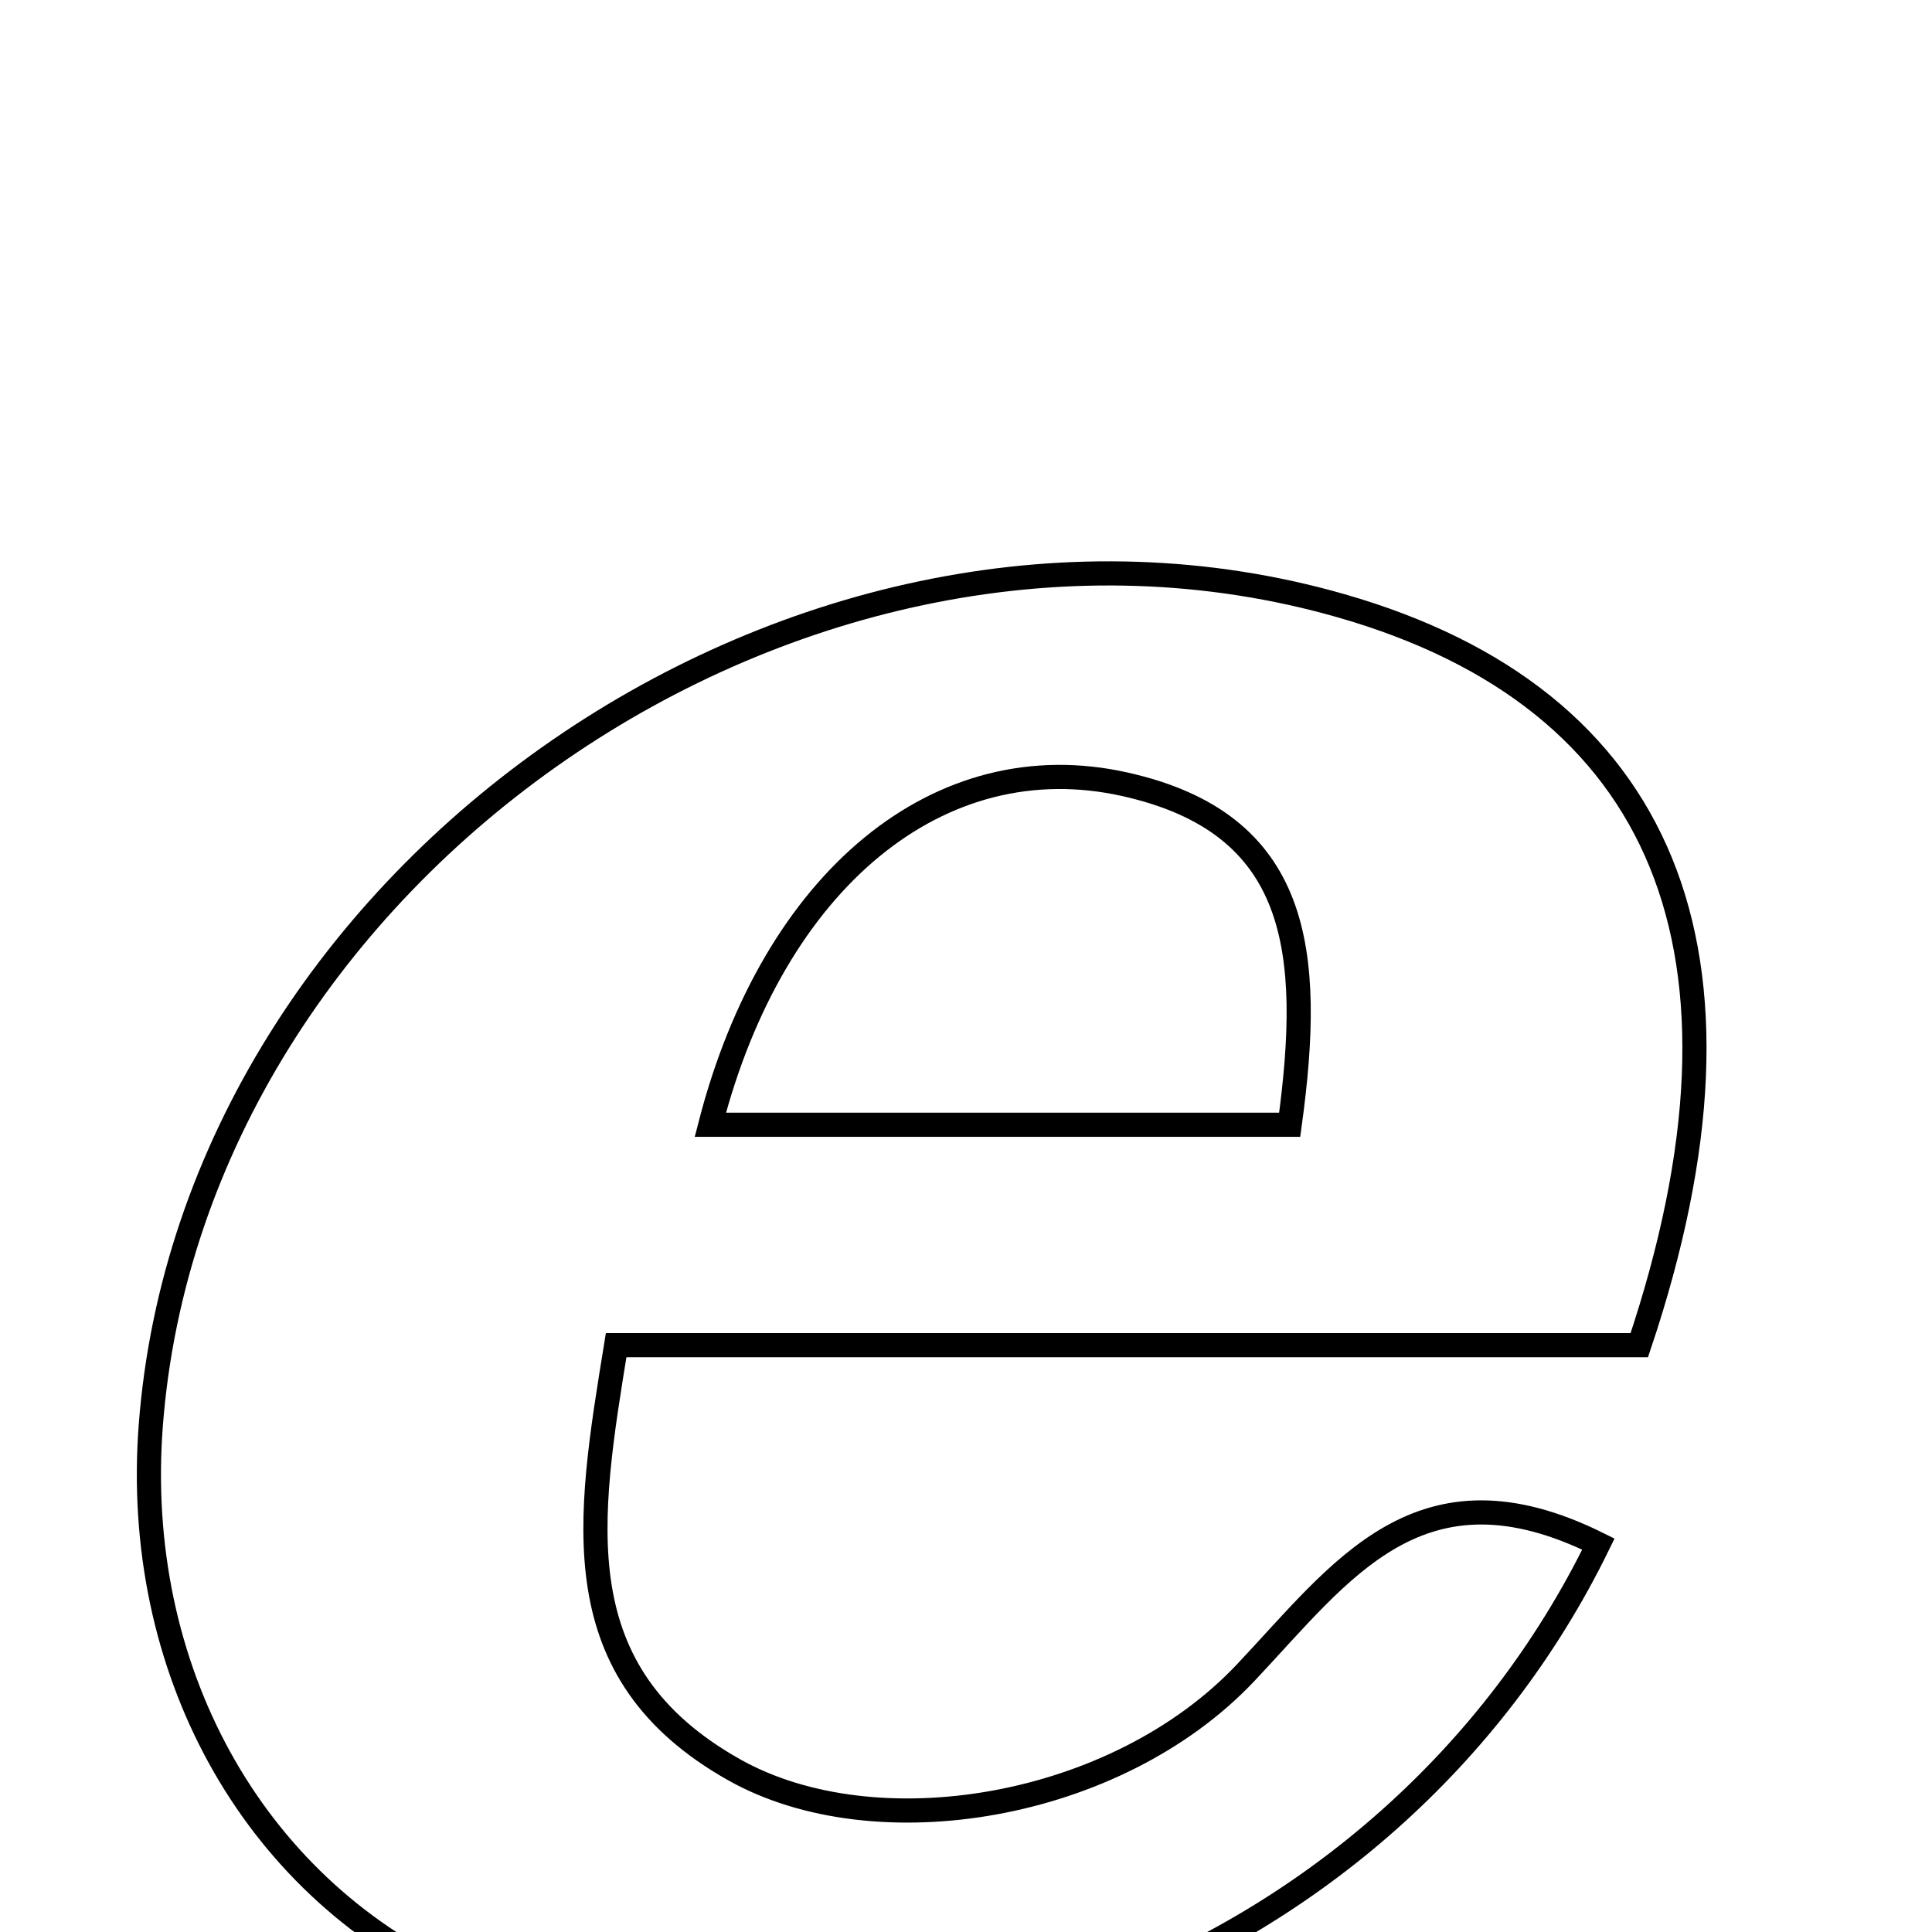 <svg xmlns="http://www.w3.org/2000/svg" viewBox="0.0 0.0 24.0 24.0" height="200px" width="200px"><path fill="none" stroke="black" stroke-width=".3" stroke-opacity="1.0"  filling="0" d="M16.663 7.526 C20.67 8.676 22.005 11.819 20.364 16.71 C16.245 16.71 12.035 16.71 7.654 16.71 C7.299 18.893 6.977 20.779 9.12 21.985 C10.874 22.972 13.863 22.486 15.474 20.779 C16.67 19.512 17.64 18.08 19.856 19.181 C17.247 24.533 10.719 26.918 5.649 24.573 C3.119 23.403 1.644 20.72 1.873 17.708 C2.397 10.815 9.967 5.604 16.663 7.526"></path>
<path fill="none" stroke="black" stroke-width=".3" stroke-opacity="1.0"  filling="0" d="M13.975 9.743 C16.147 10.229 16.318 11.808 16.021 13.972 C13.381 13.972 11.12 13.972 8.824 13.972 C9.609 10.926 11.675 9.227 13.975 9.743"></path></svg>